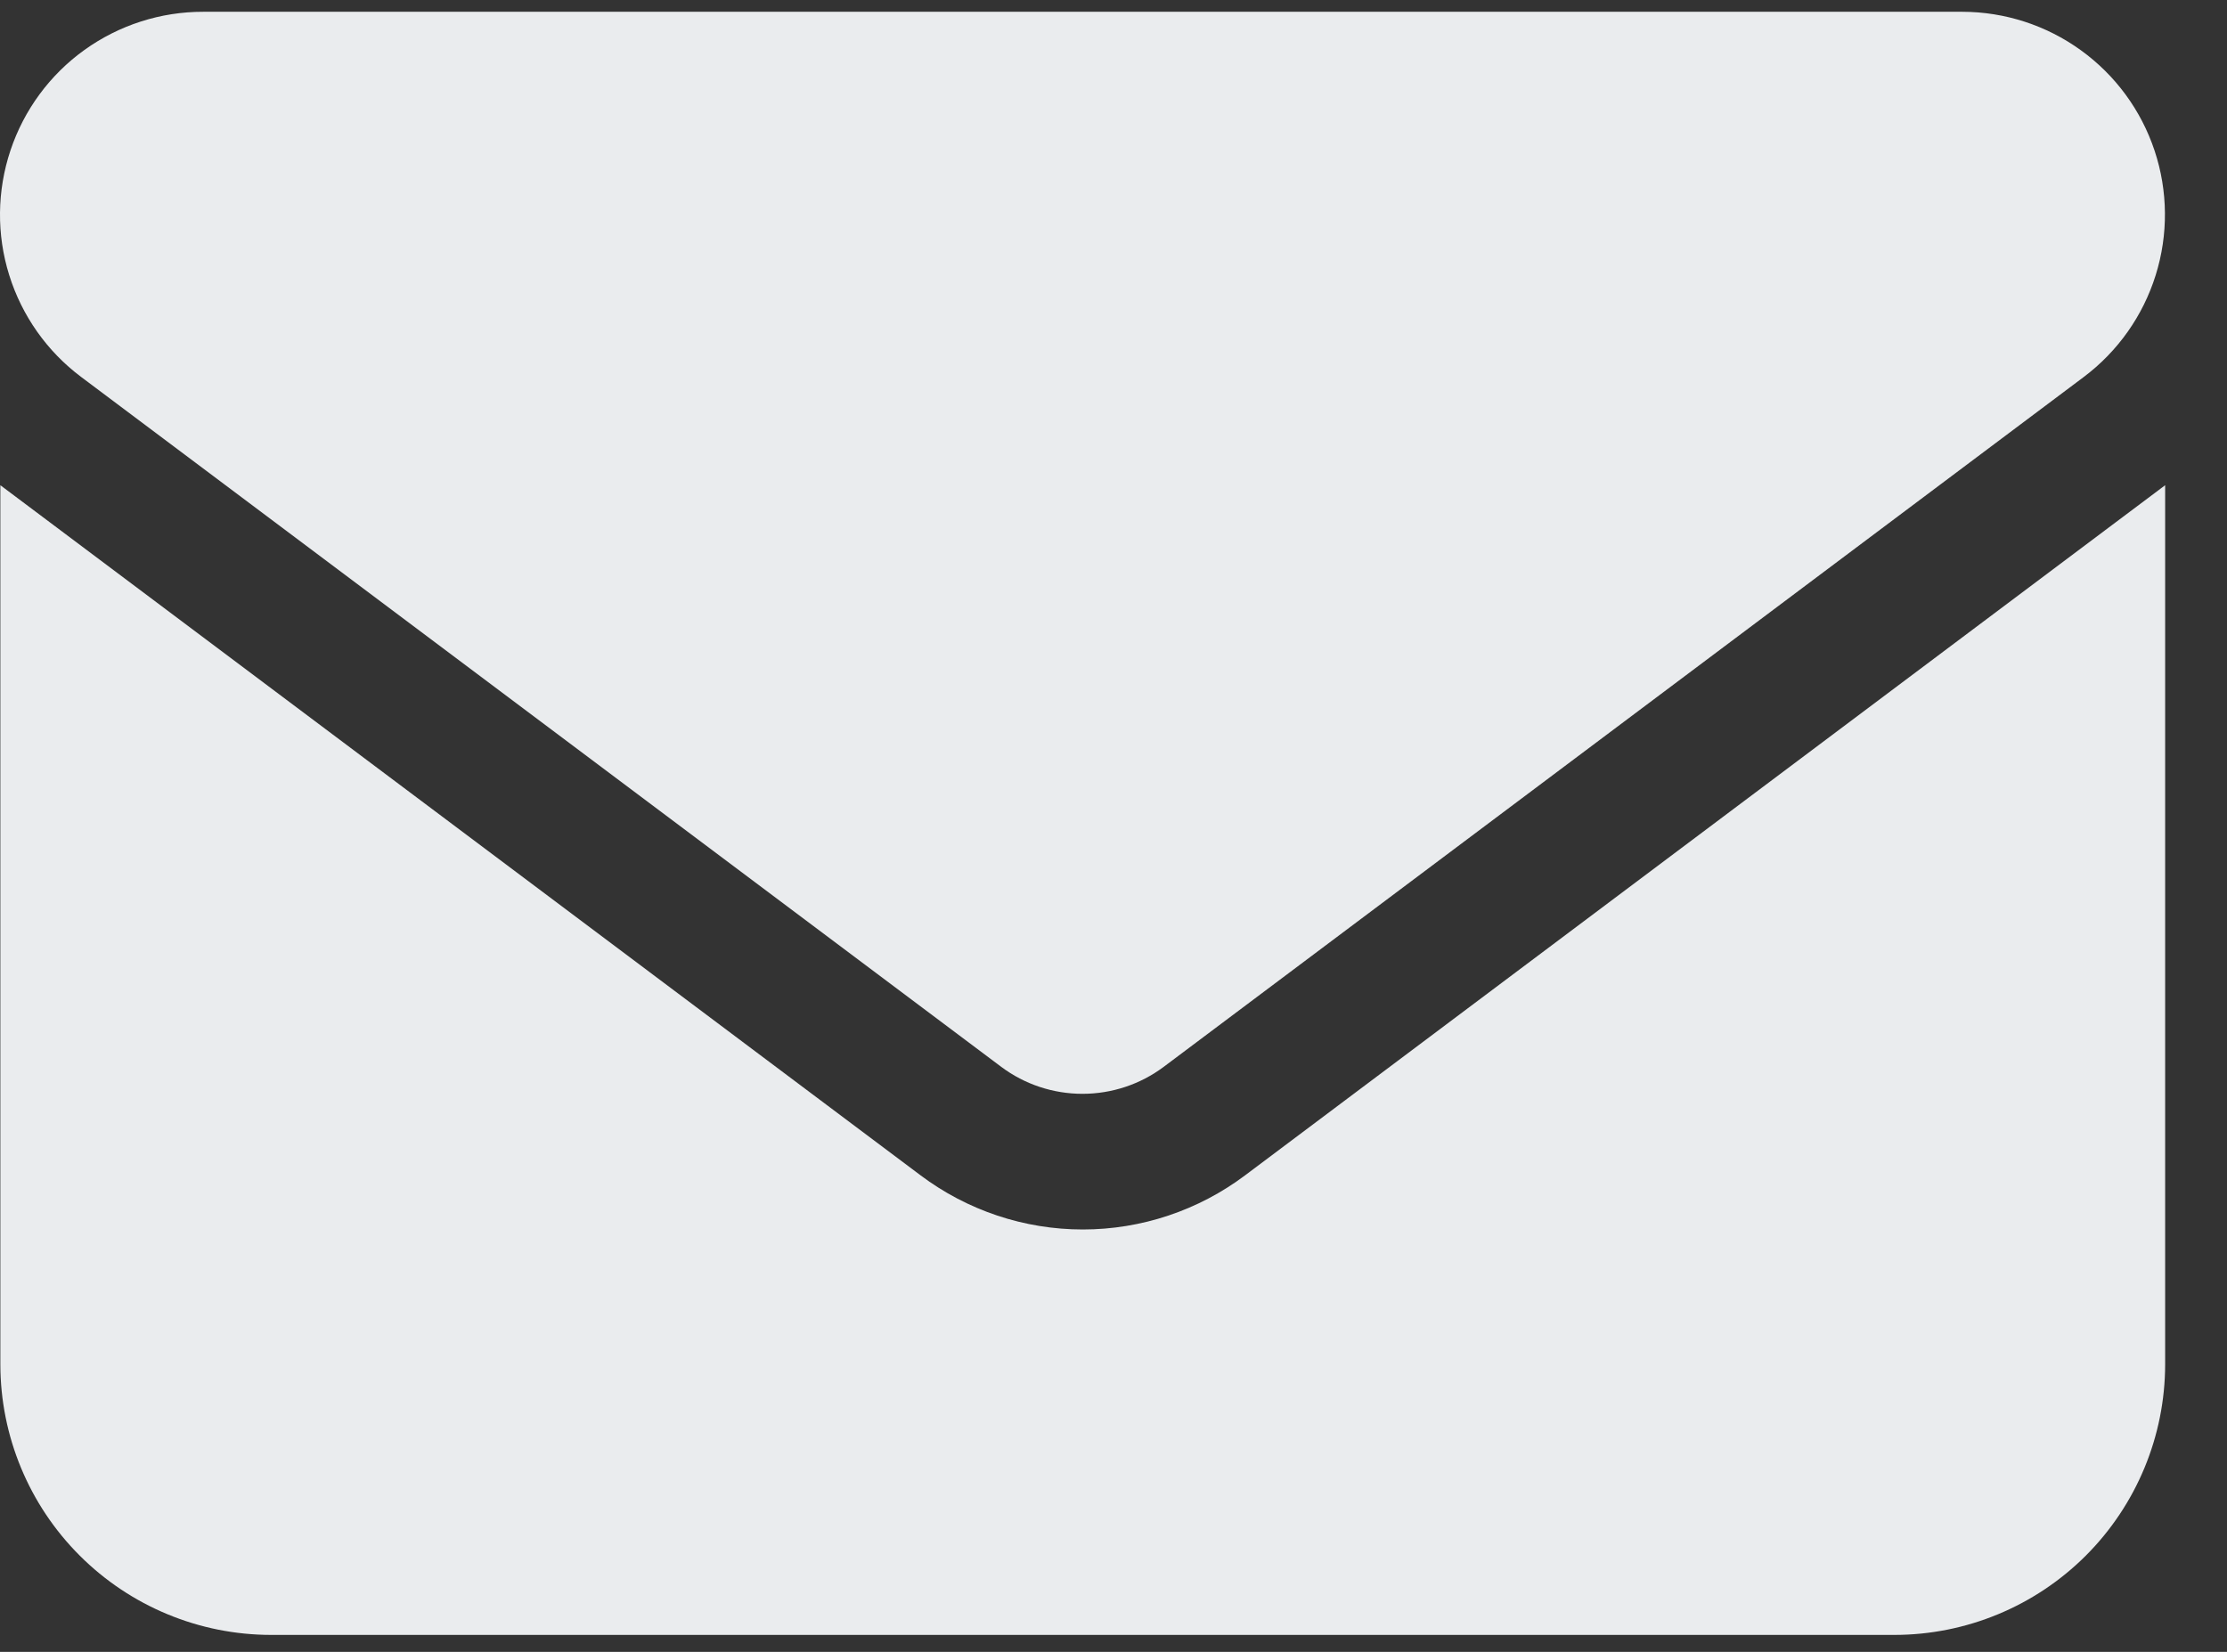 <svg width="31" height="23" viewBox="0 0 31 23" fill="none" xmlns="http://www.w3.org/2000/svg">
<rect x="0" y="0" width="31" height="23" fill="#333333" stroke="none"/>
<path d="M2.83 0.164C2.237 0.163 1.658 0.349 1.176 0.695C0.694 1.041 0.334 1.531 0.146 2.093C-0.042 2.656 -0.049 3.264 0.128 3.83C0.305 4.397 0.655 4.893 1.13 5.249L13.938 14.855C14.264 15.099 14.661 15.23 15.068 15.23C15.475 15.23 15.872 15.099 16.198 14.855L29.006 5.249C29.48 4.893 29.83 4.398 30.007 3.832C30.184 3.267 30.179 2.66 29.992 2.098C29.805 1.535 29.446 1.046 28.965 0.699C28.485 0.352 27.908 0.165 27.315 0.164H2.83ZM0.005 6.756V18.999C0.006 19.997 0.404 20.955 1.11 21.66C1.816 22.366 2.774 22.763 3.772 22.764H26.372C27.371 22.763 28.328 22.366 29.035 21.66C29.741 20.953 30.138 19.996 30.139 18.997V6.756L17.333 16.364C16.681 16.854 15.888 17.119 15.073 17.119C14.258 17.119 13.465 16.854 12.813 16.364L0.005 6.756Z" fill="#EAECEE"/>
</svg>
